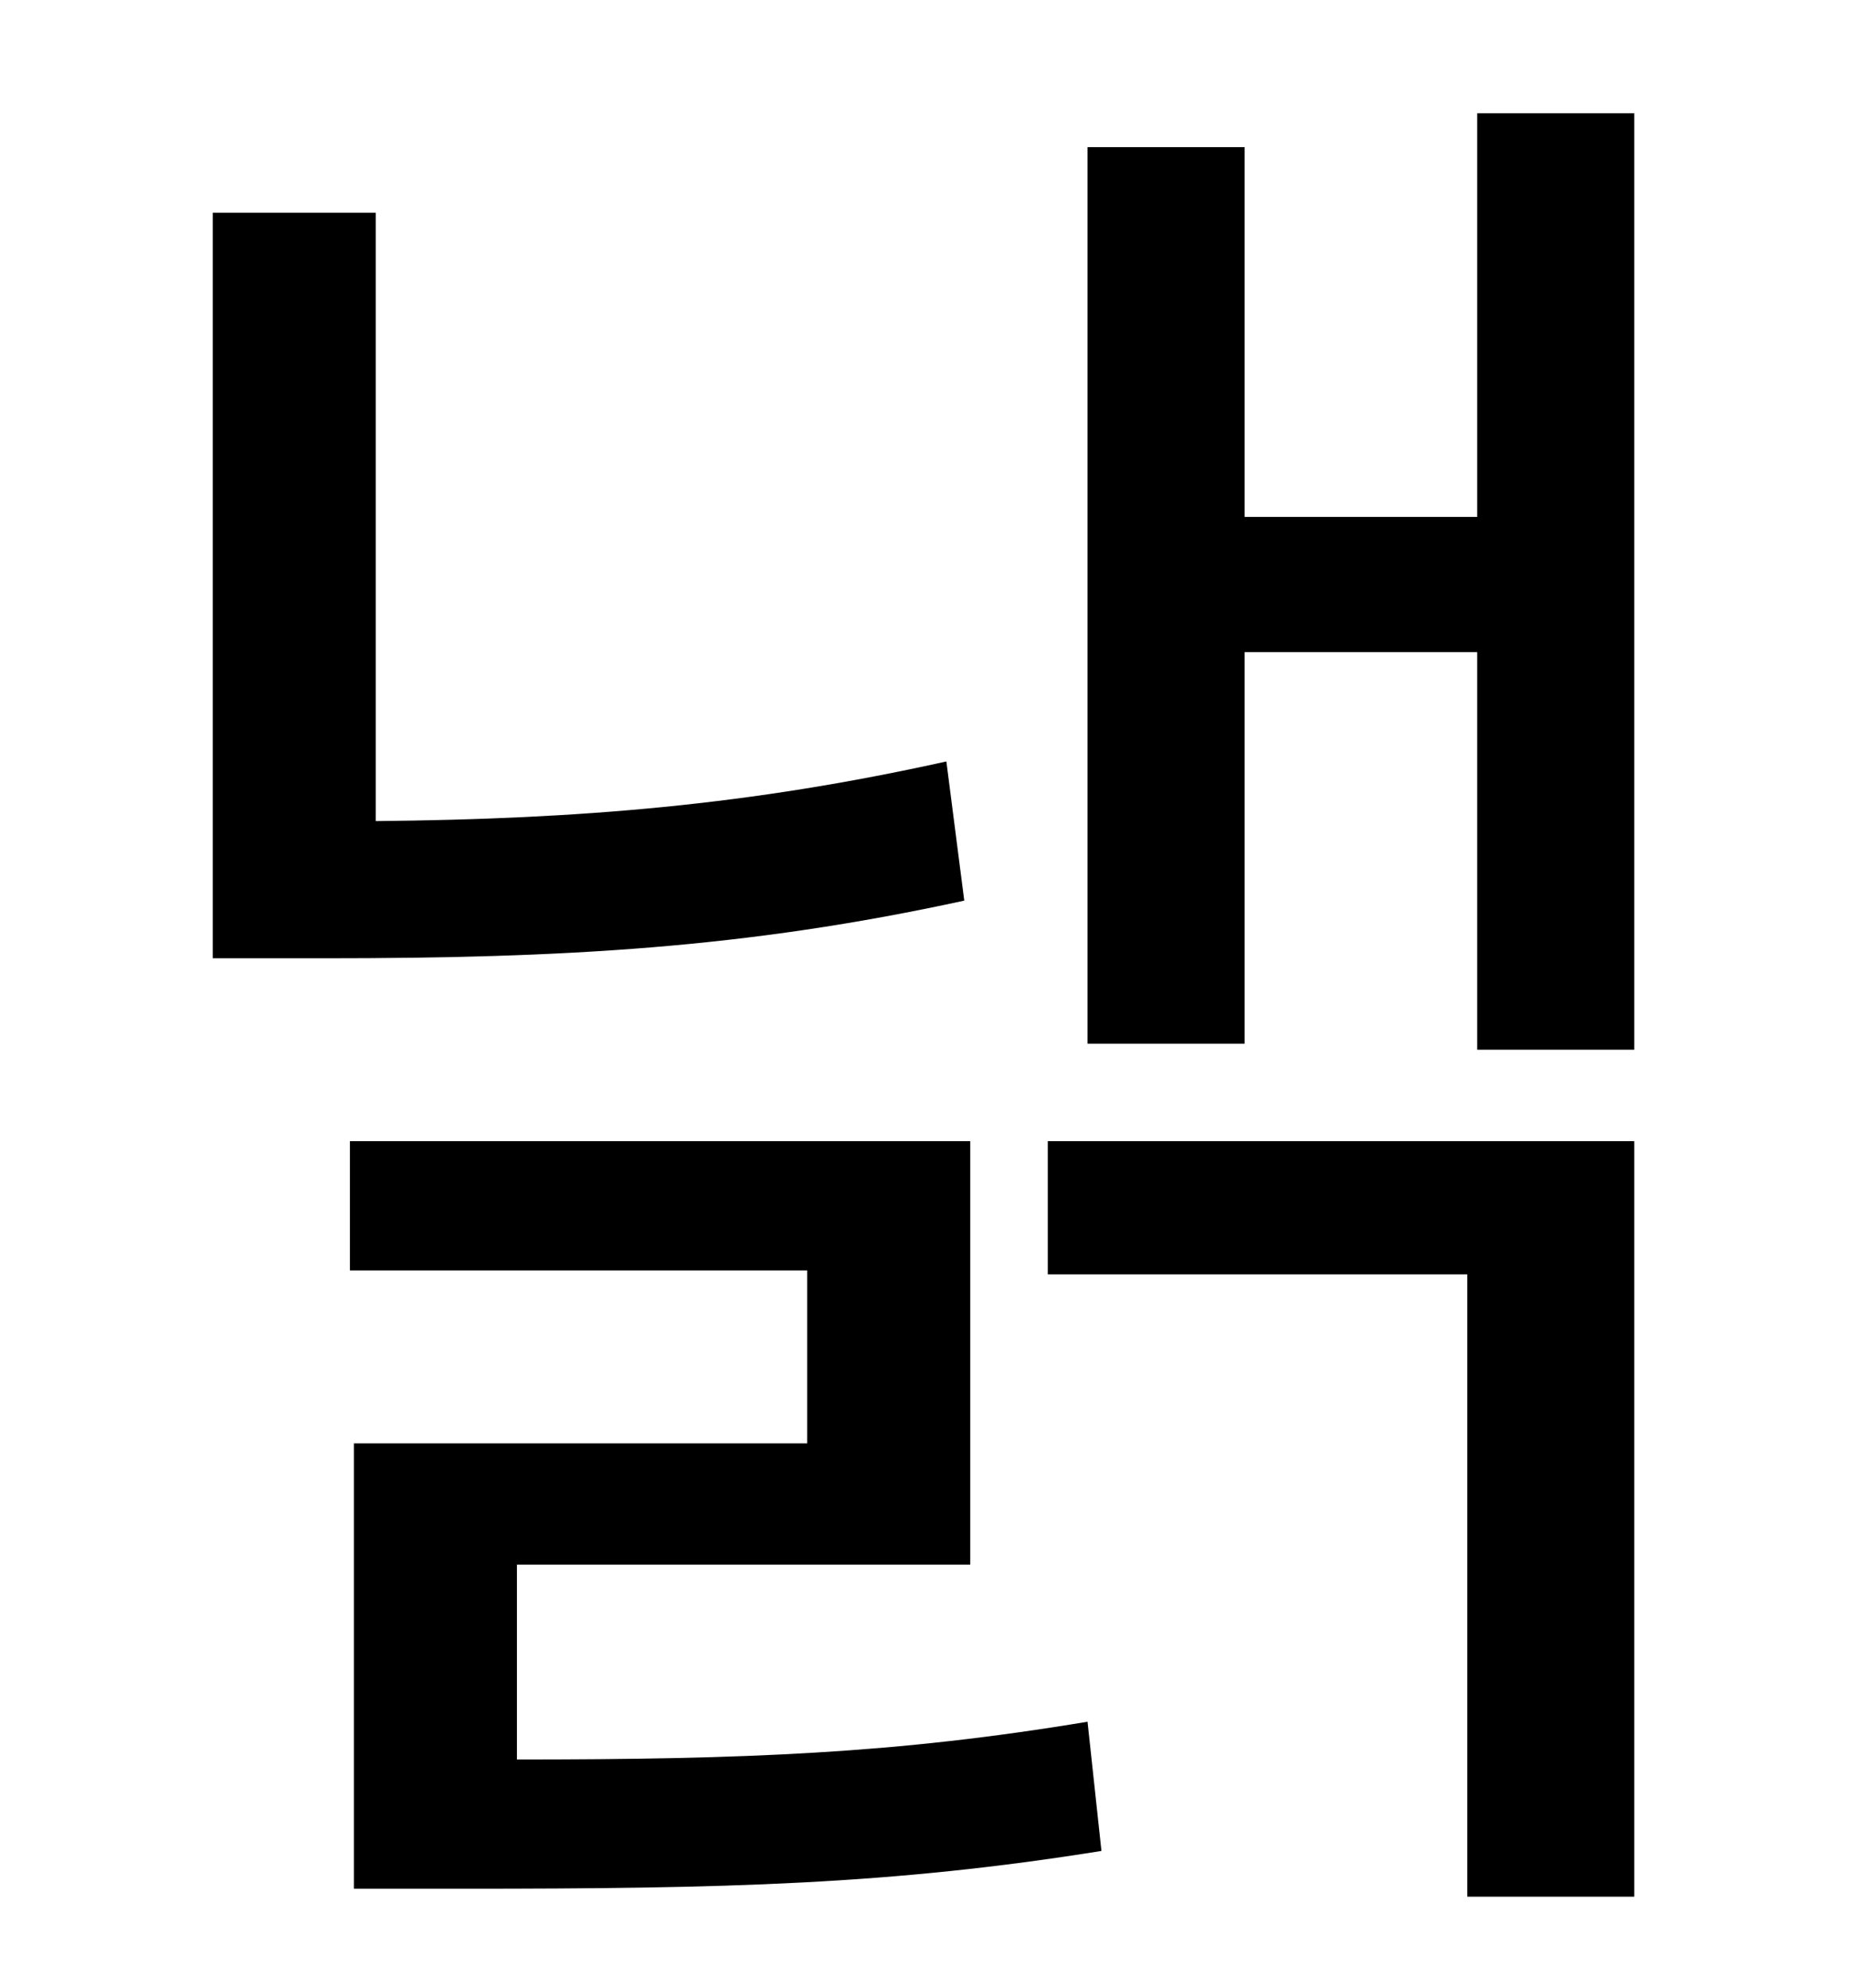 <?xml version="1.0" standalone="no"?>
<!DOCTYPE svg PUBLIC "-//W3C//DTD SVG 1.1//EN" "http://www.w3.org/Graphics/SVG/1.1/DTD/svg11.dtd" >
<svg xmlns="http://www.w3.org/2000/svg" xmlns:xlink="http://www.w3.org/1999/xlink" version="1.1" viewBox="-10 0 930 1000">
   <path fill="currentColor"
d="M466 383l9 70c-110 24 -202 29 -322 29h-56v-375h82v306c103 -1 188 -8 287 -30zM250 787v98c115 0 191 -3 287 -19l7 65c-106 17 -189 19 -321 19h-55v-224h228v-87h-230v-65h312v213h-228zM517 641v-67h295v380h-84v-313h-211zM733 57h79v471h-79v-200h-117v197h-79
v-451h79v186h117v-203z" />
</svg>
